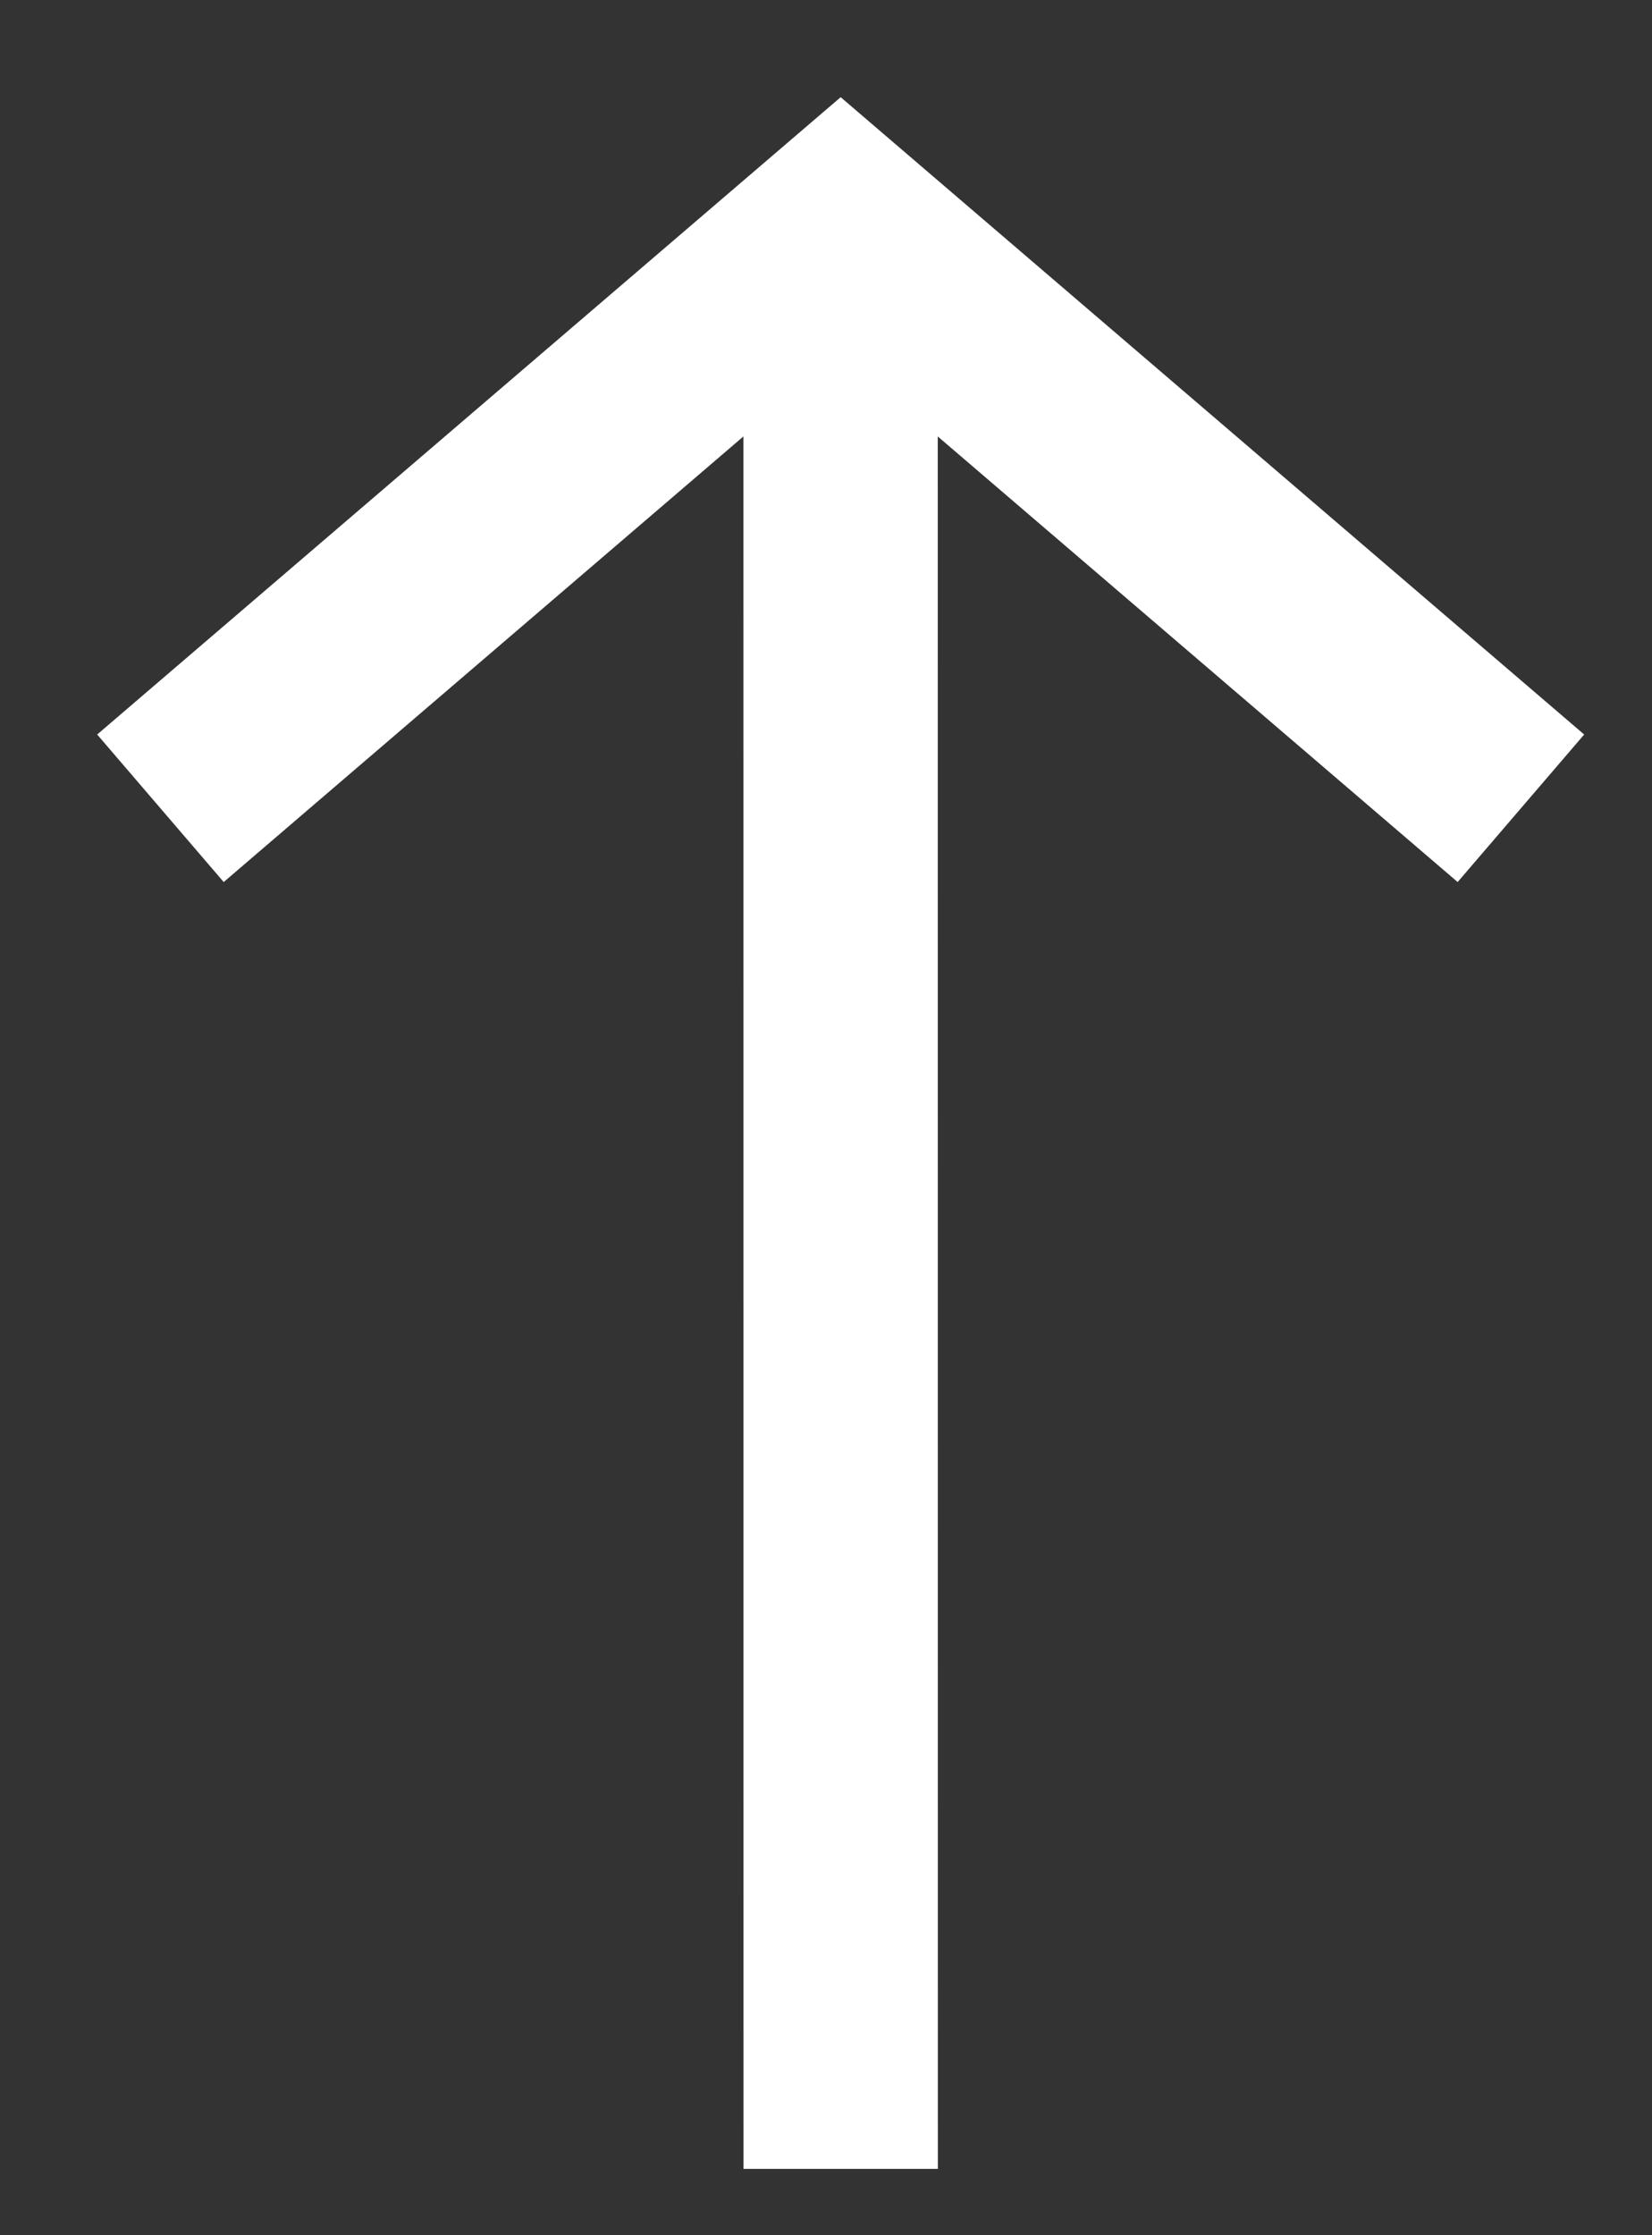 <?xml version="1.0" encoding="UTF-8"?>
<svg width="17px" height="23px" viewBox="0 0 17 23" version="1.1" xmlns="http://www.w3.org/2000/svg" xmlns:xlink="http://www.w3.org/1999/xlink">
    <rect x="0" y="0" width="17" height="23" fill="#333333" stroke="none"/>
    <title>Artboard</title>
    <g id="Artboard" stroke="none" stroke-width="1" fill="none" fill-rule="evenodd">
        <path d="M8.651,1 L16.302,7.558 L15,9.076 L9.65,4.491 L9.651,22.317 L7.651,22.317 L7.65,4.491 L2.302,9.076 L1,7.558 L8.651,1 Z" id="Combined-Shape" fill="#FFFFFF" fill-rule="nonzero"></path>
    </g>
</svg>